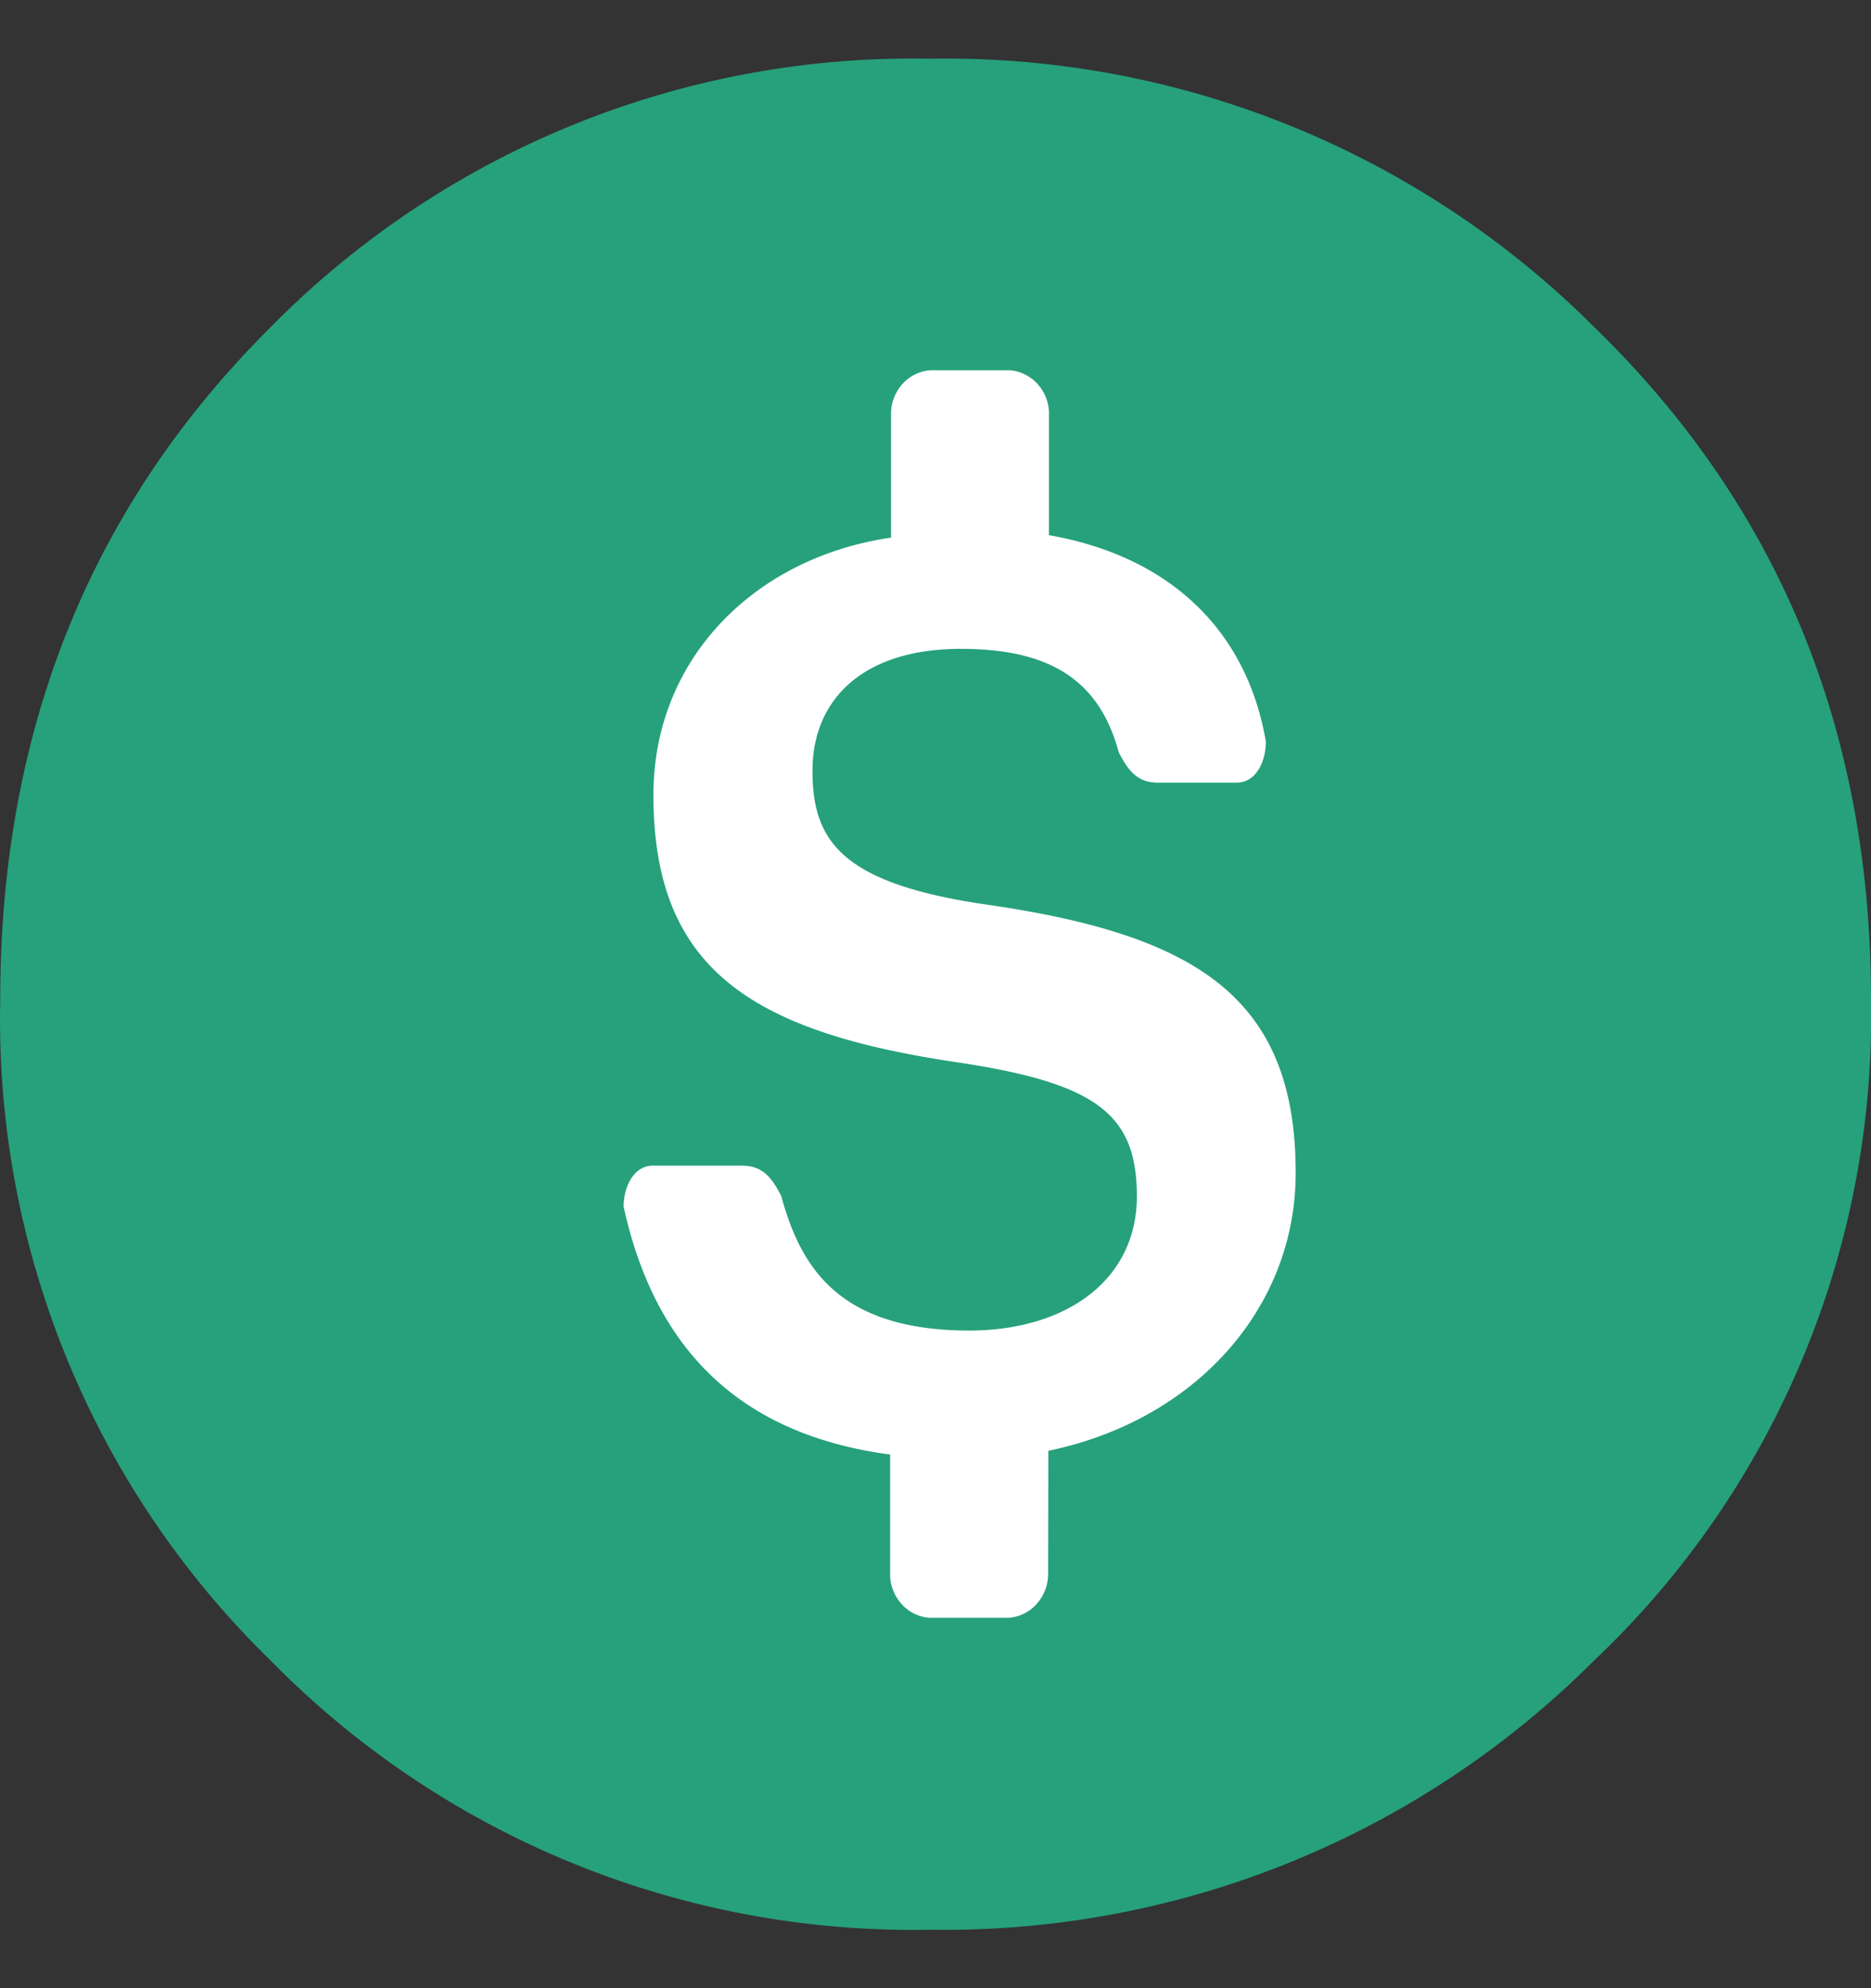 <svg width="16" height="17" fill="none" xmlns="http://www.w3.org/2000/svg"><rect width="100%" height="100%" fill="#333333" stroke="none"/><path d="M13.635 14.195A7.85 7.85 0 017.952 16.5a7.692 7.692 0 01-5.64-2.304 7.655 7.655 0 01-2.31-5.65c0-2.299.77-4.214 2.31-5.746A7.701 7.701 0 017.952.502a7.842 7.842 0 015.683 2.297C15.211 4.33 16 6.246 16 8.545a7.589 7.589 0 01-2.364 5.65z" fill="#26A17B"/><path d="M8.963 13.468a.386.386 0 01-.101.25.356.356 0 01-.236.115h-.677a.356.356 0 01-.232-.11.385.385 0 01-.105-.244v-1.042c-1.353-.18-2.027-.972-2.279-2.119 0-.174.088-.351.25-.351h.761c.168 0 .25.088.337.26.168.618.5 1.147 1.603 1.15.844 0 1.435-.439 1.438-1.142.002-.703-.337-.97-1.518-1.149-1.775-.26-2.619-.797-2.616-2.293 0-1.144.849-2.024 2.032-2.196V3.518a.383.383 0 01.104-.242.353.353 0 01.233-.11h.676c.088.006.17.045.233.11.062.065.099.15.104.242v1.058c1.014.177 1.688.795 1.855 1.764 0 .174-.085.352-.25.352h-.671c-.17 0-.25-.089-.337-.26-.167-.618-.59-.884-1.35-.884-.844 0-1.269.438-1.269 1.042 0 .605.25.97 1.518 1.149 1.772.26 2.616.797 2.614 2.293 0 1.144-.847 2.11-2.115 2.373l-.002 1.063z" fill="#fff"/></svg>